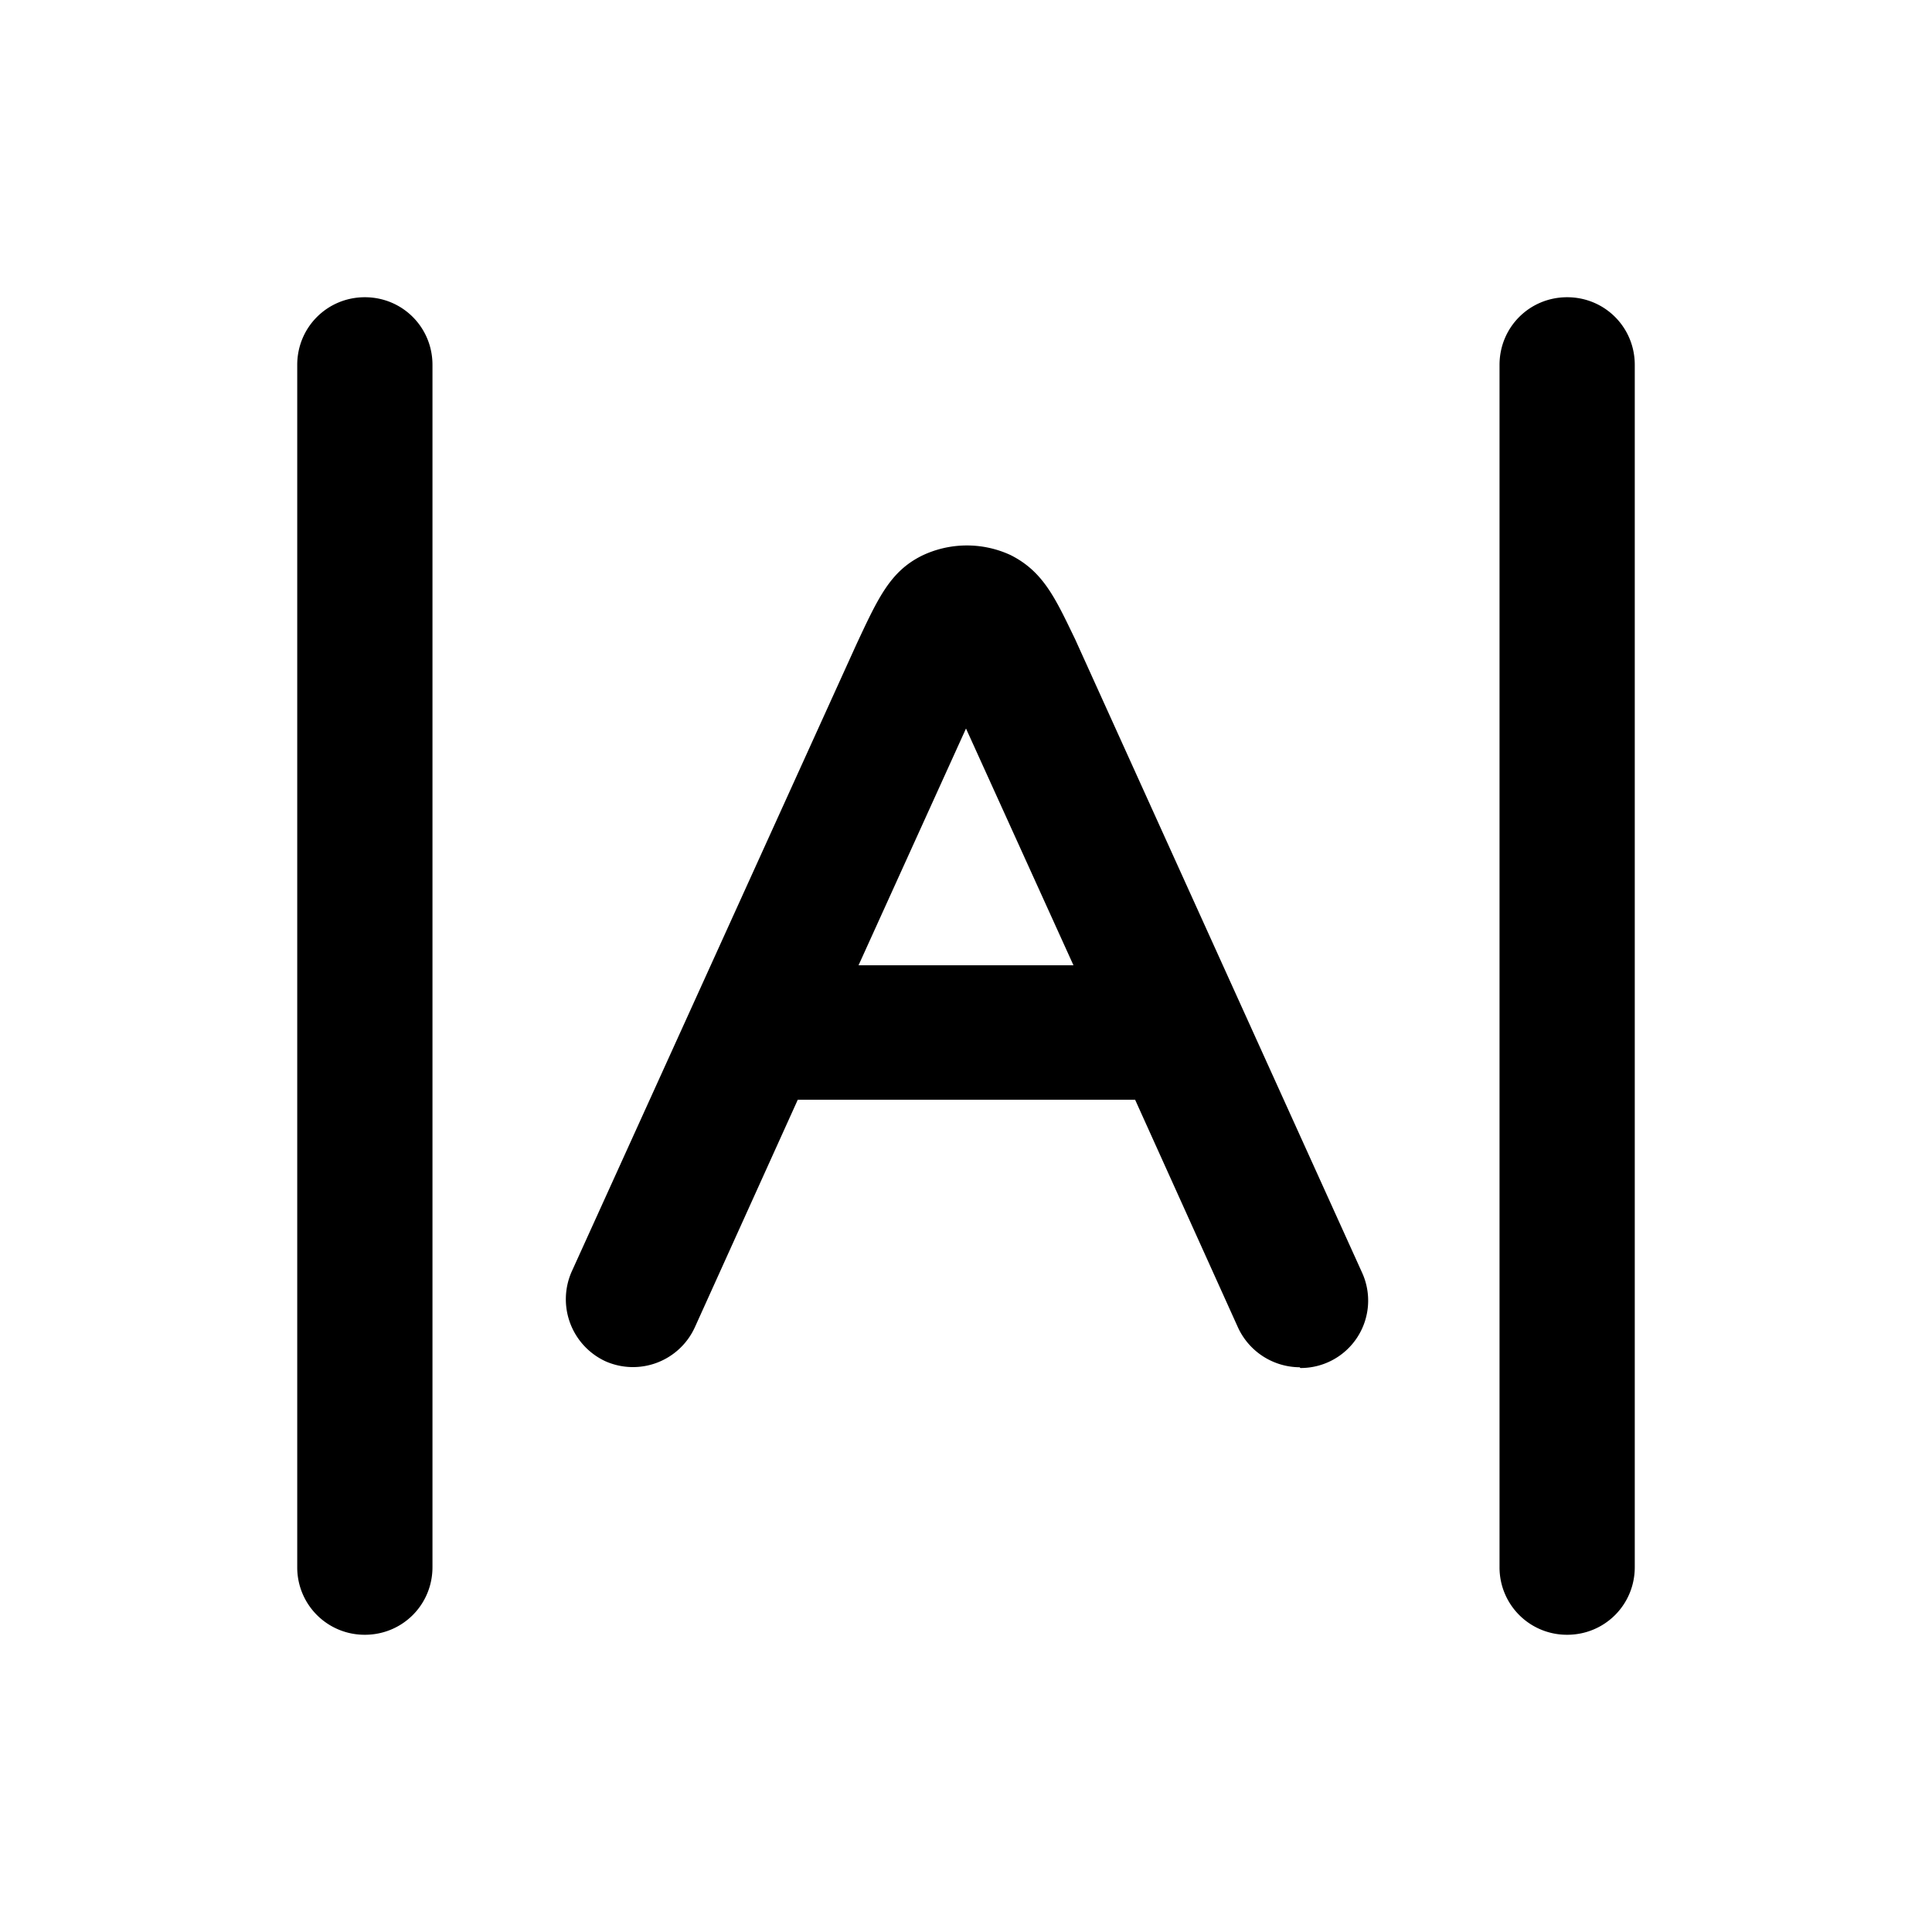 <svg xmlns="http://www.w3.org/2000/svg" width="26" height="26" fill="currentColor" class="sym sym-letter-spacing" viewBox="0 0 26 26">
  <path d="M21.09 22a.906.906 0 0 1-.91-.91V4.91c0-.506.404-.91.91-.91s.91.404.91.91v16.18c0 .506-.404.91-.91.91M4.91 22a.906.906 0 0 1-.91-.91V4.91c0-.506.405-.91.91-.91.506 0 .91.404.91.91v16.18c0 .506-.404.91-.91.91m12.58-3.6a.92.92 0 0 1-.83-.536L15.276 14.8h-4.54L9.35 17.864a.915.915 0 0 1-1.203.455.92.92 0 0 1-.455-1.203l3.833-8.444c.293-.627.455-.981.88-1.193a1.4 1.4 0 0 1 1.193-.01c.444.222.606.586.87 1.132l3.862 8.525a.907.907 0 0 1-.83 1.284zm-5.936-5.41h2.892L13 9.804z"/>
</svg>